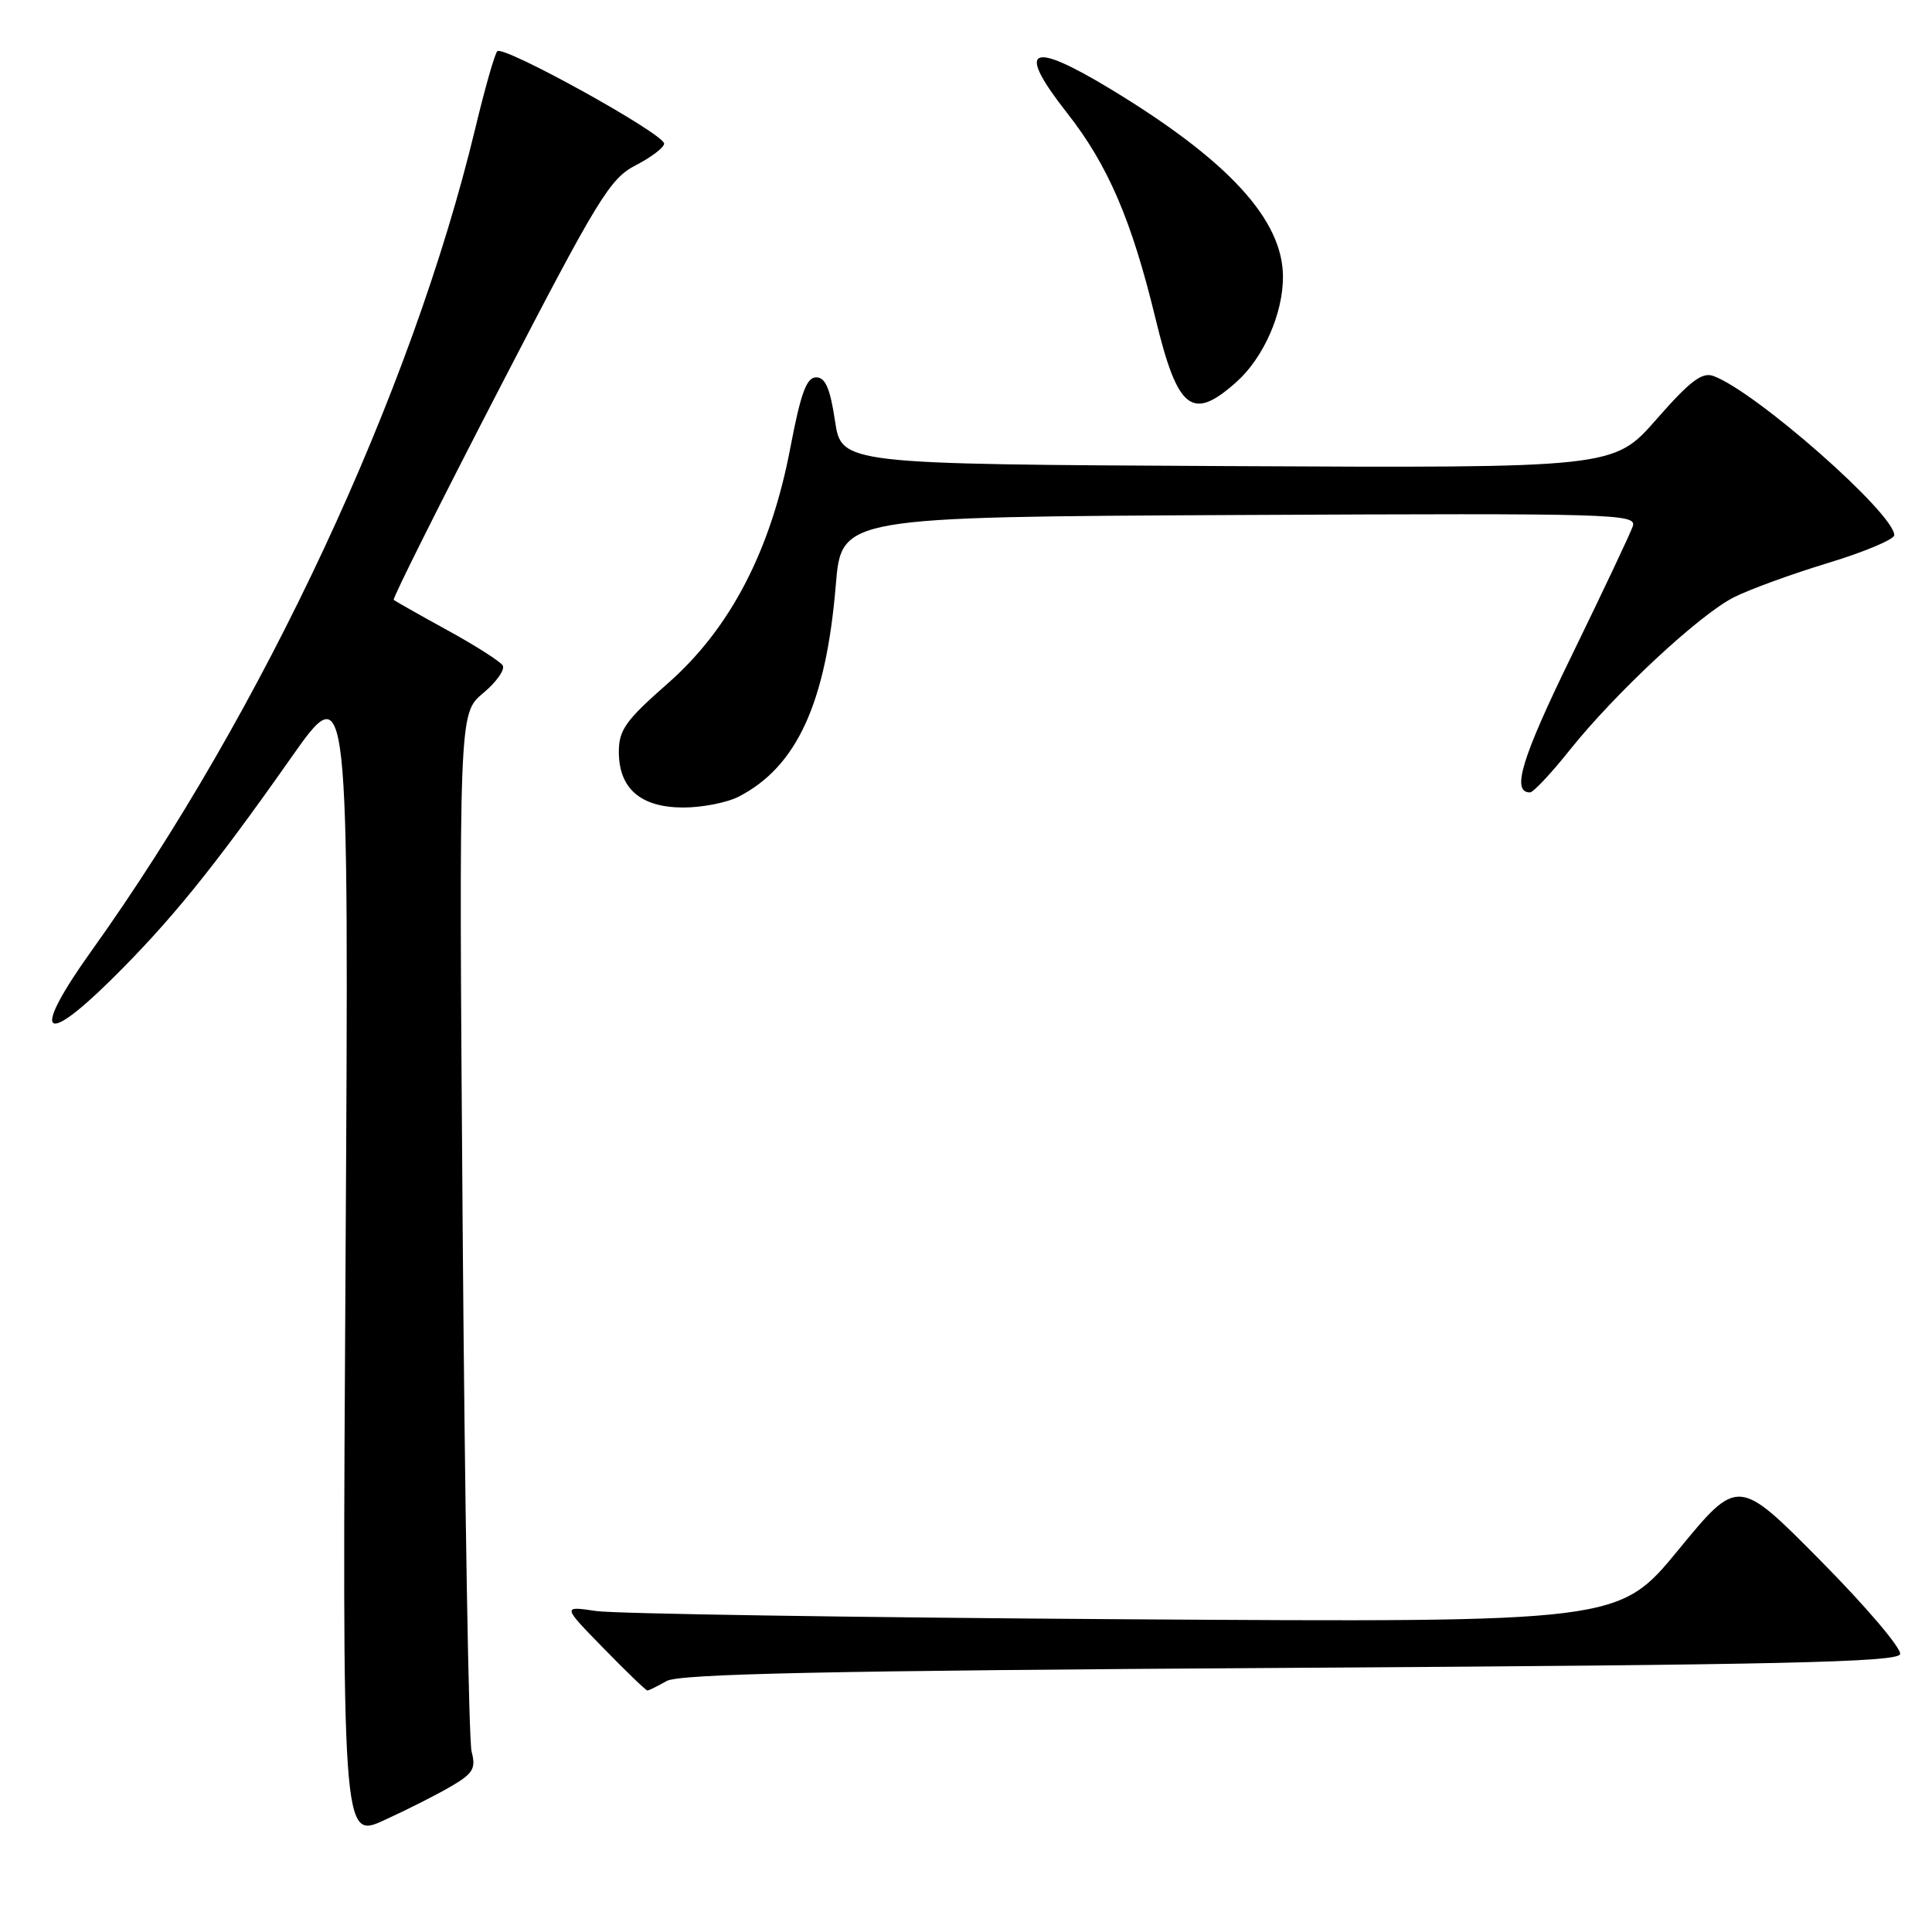 <?xml version="1.0" encoding="UTF-8" standalone="no"?>
<!DOCTYPE svg PUBLIC "-//W3C//DTD SVG 1.1//EN" "http://www.w3.org/Graphics/SVG/1.1/DTD/svg11.dtd" >
<svg xmlns="http://www.w3.org/2000/svg" xmlns:xlink="http://www.w3.org/1999/xlink" version="1.1" viewBox="0 0 256 256">
 <g >
 <path fill="currentColor"
d=" M 59.84 236.66 C 62.69 234.99 63.08 234.32 62.49 232.10 C 62.11 230.67 61.58 199.13 61.30 162.01 C 60.80 94.53 60.80 94.53 64.01 91.85 C 65.78 90.38 66.95 88.72 66.61 88.17 C 66.27 87.63 62.96 85.52 59.25 83.49 C 55.54 81.45 52.35 79.65 52.17 79.48 C 51.99 79.31 58.29 66.72 66.17 51.49 C 79.29 26.15 80.82 23.66 84.25 21.89 C 86.31 20.83 88.00 19.54 88.00 19.03 C 88.00 17.73 66.66 5.93 65.89 6.79 C 65.54 7.18 64.23 11.78 62.98 17.00 C 54.57 51.99 34.91 94.12 12.11 126.01 C 4.25 137.00 5.47 138.93 14.59 129.96 C 22.50 122.17 28.27 115.06 38.51 100.49 C 46.24 89.50 46.24 89.50 45.79 166.62 C 45.33 243.74 45.33 243.74 50.92 241.18 C 53.99 239.78 58.00 237.75 59.84 236.66 Z  M 88.32 222.75 C 89.99 221.79 109.18 221.38 170.92 221.00 C 235.93 220.60 251.42 220.25 251.77 219.19 C 252.01 218.47 247.28 212.90 241.25 206.81 C 230.30 195.74 230.30 195.74 222.40 205.36 C 214.50 214.98 214.50 214.98 149.00 214.56 C 112.97 214.32 81.47 213.83 79.00 213.47 C 74.50 212.80 74.50 212.80 79.97 218.40 C 82.97 221.48 85.59 224.00 85.78 224.00 C 85.97 224.00 87.11 223.44 88.32 222.75 Z  M 97.90 105.55 C 105.59 101.58 109.45 93.15 110.75 77.49 C 111.50 68.50 111.50 68.50 164.22 68.24 C 214.16 68.00 216.91 68.08 216.35 69.74 C 216.02 70.71 212.39 78.38 208.29 86.80 C 201.61 100.48 200.23 105.00 202.73 105.00 C 203.16 105.00 205.53 102.49 207.97 99.42 C 214.02 91.84 225.17 81.46 229.74 79.15 C 231.81 78.10 237.44 76.05 242.25 74.59 C 247.06 73.13 251.00 71.47 251.00 70.91 C 251.00 68.04 232.67 51.90 227.06 49.83 C 225.54 49.26 223.97 50.45 219.48 55.57 C 213.82 62.02 213.82 62.02 162.66 61.76 C 111.50 61.50 111.50 61.50 110.64 55.75 C 109.99 51.44 109.36 50.00 108.14 50.00 C 106.87 50.01 106.11 52.08 104.74 59.25 C 102.15 72.93 96.77 83.28 88.49 90.55 C 82.91 95.45 82.00 96.72 82.00 99.62 C 82.00 104.50 84.90 107.00 90.55 107.00 C 93.05 107.00 96.36 106.35 97.90 105.55 Z  M 163.85 50.60 C 167.42 47.40 170.00 41.57 170.00 36.69 C 170.00 29.13 162.77 21.26 147.17 11.81 C 136.40 5.29 134.58 6.30 141.41 14.99 C 146.80 21.85 149.94 29.14 153.09 42.13 C 156.05 54.38 157.95 55.88 163.85 50.60 Z "/>
</g>
</svg>